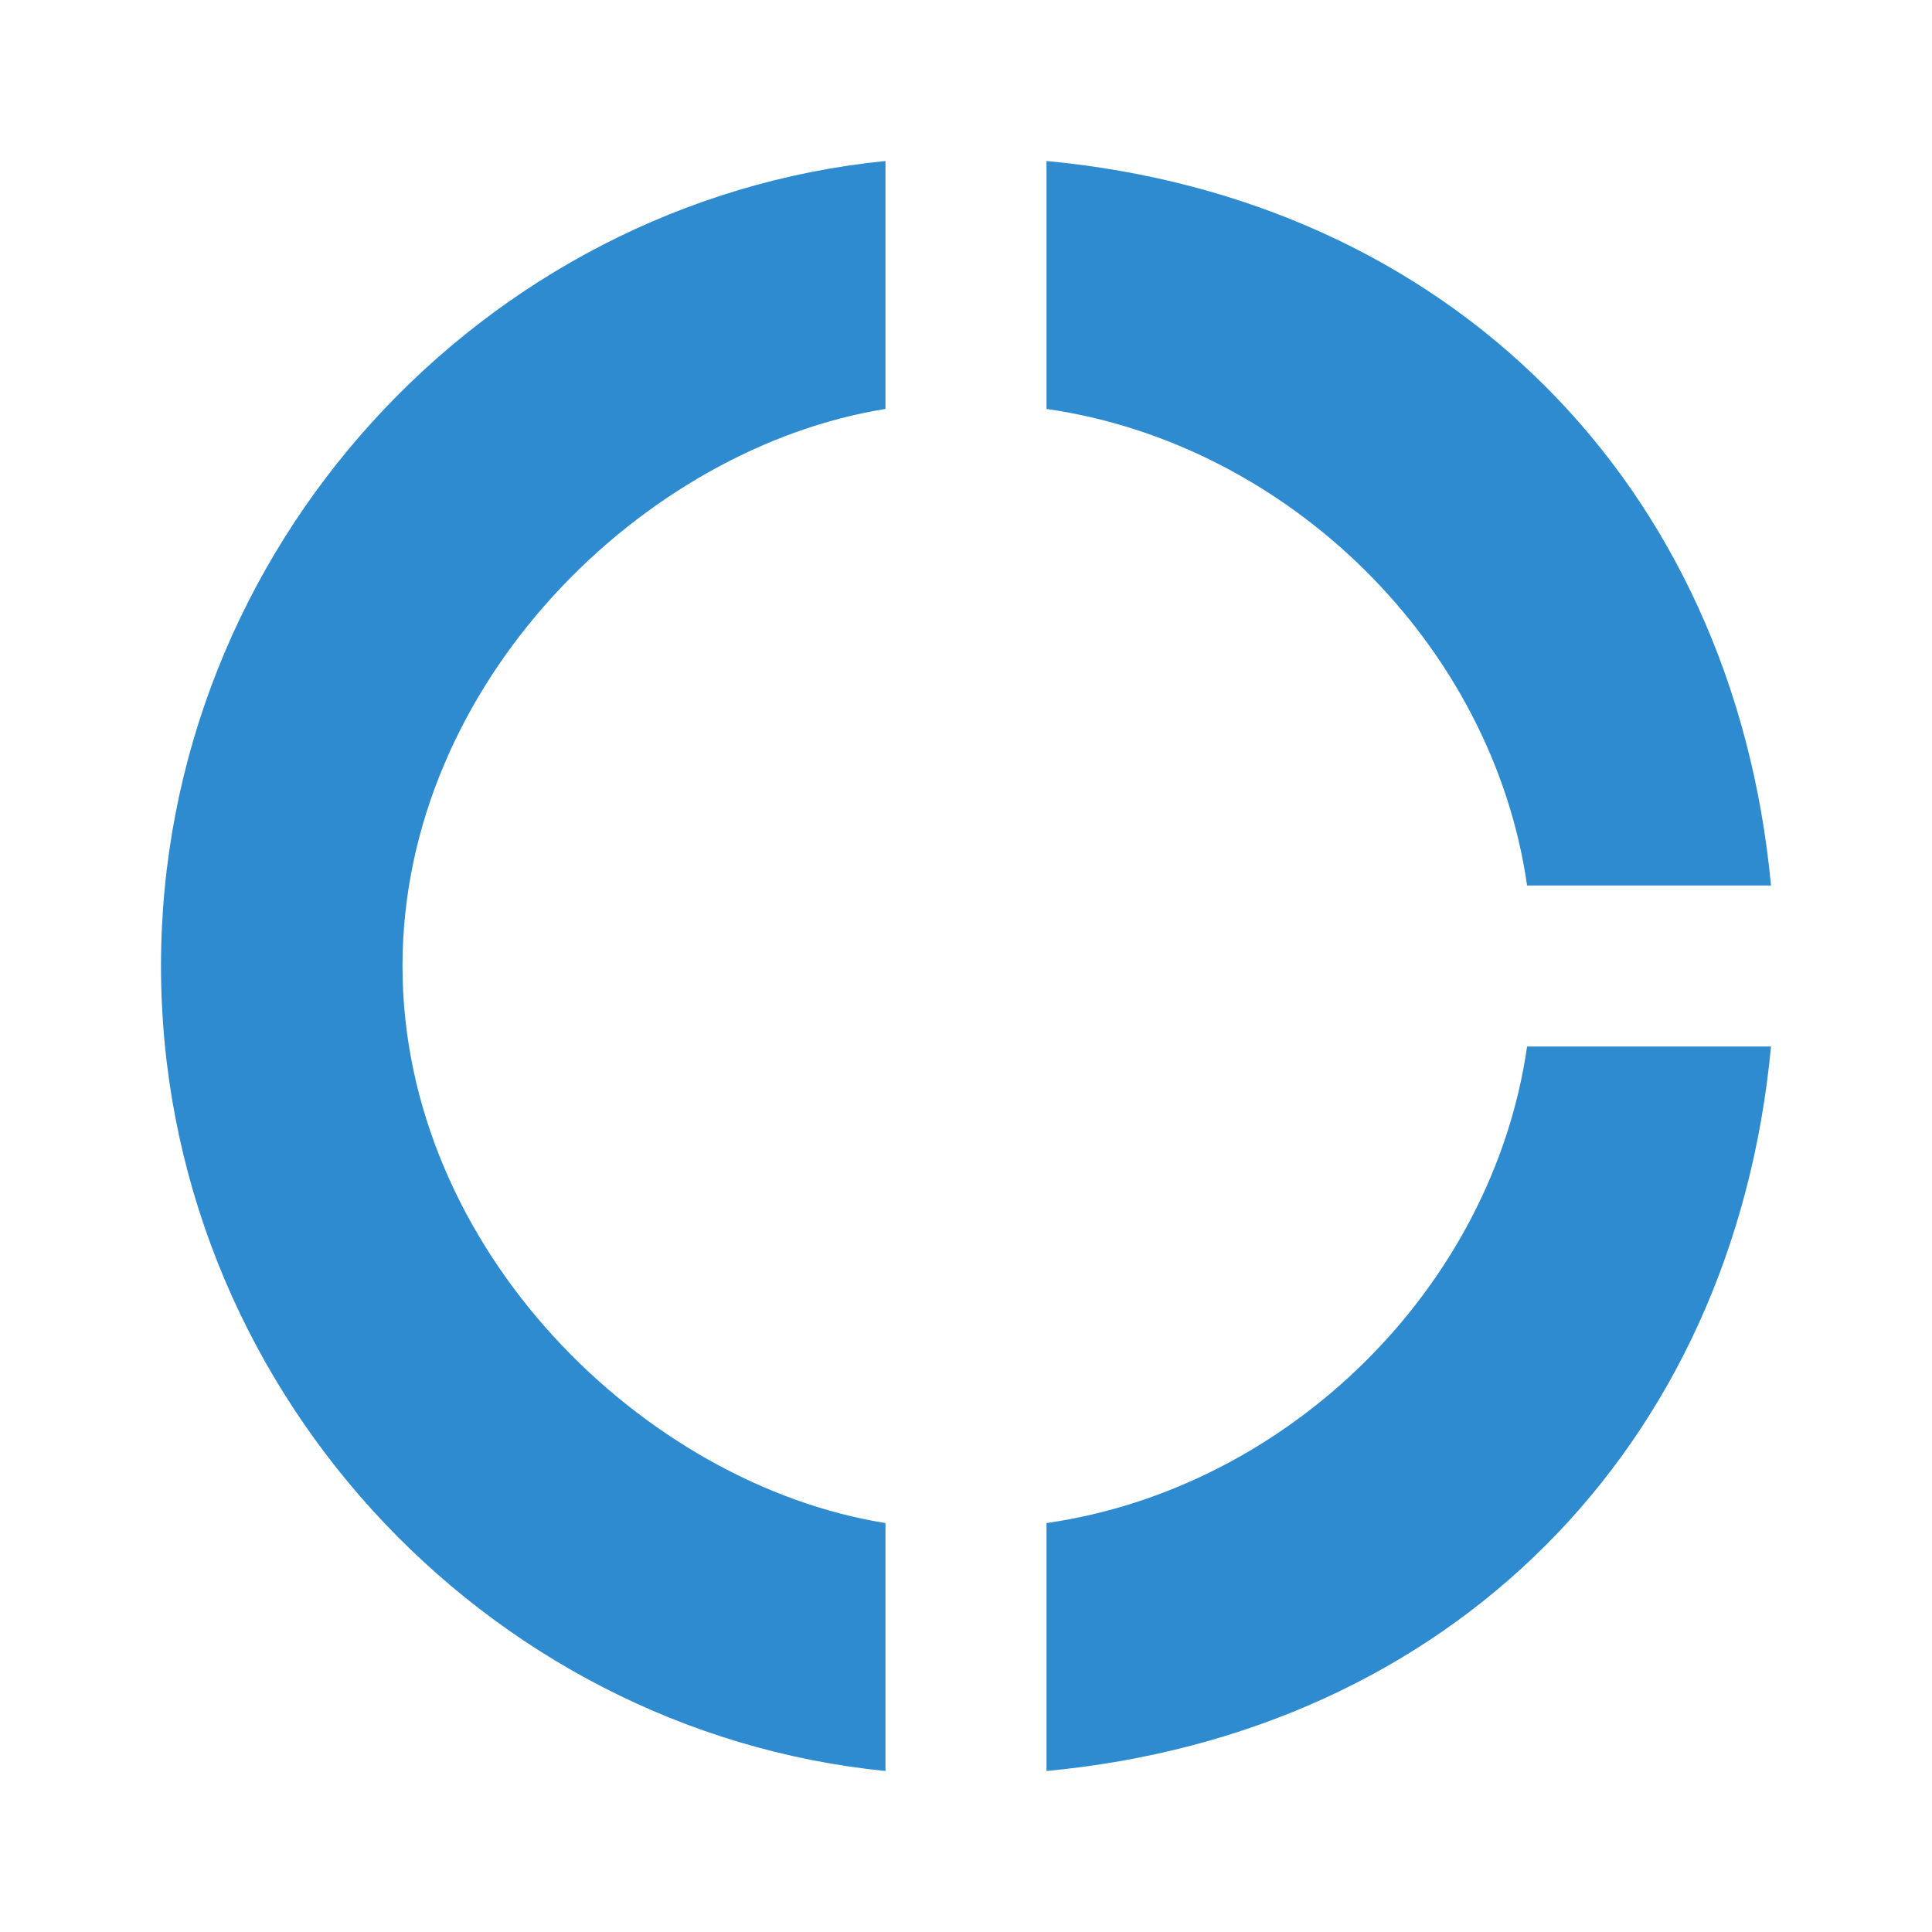 ﻿<svg xmlns="http://www.w3.org/2000/svg" width="256" height="256" viewBox="0 0 48 48" fill="rgba(46, 139, 208, 1)">
    <path d="M22 10.16V4C12 5 4 13.62 4 24s8 19 18 20v-6.16c-6-.96-12-6.8-12-13.84s6-12.88 12-13.84zM37.94 22H44c-.94-10-8-17.06-18-18v6.16C32 11.02 37.08 16 37.94 22zM26 37.84V44c10-.94 17.06-8 18-18h-6.06C37.08 32 32 36.98 26 37.84z"></path>
    <path fill="none" d="M0 0h48v48H0z"></path>
</svg>